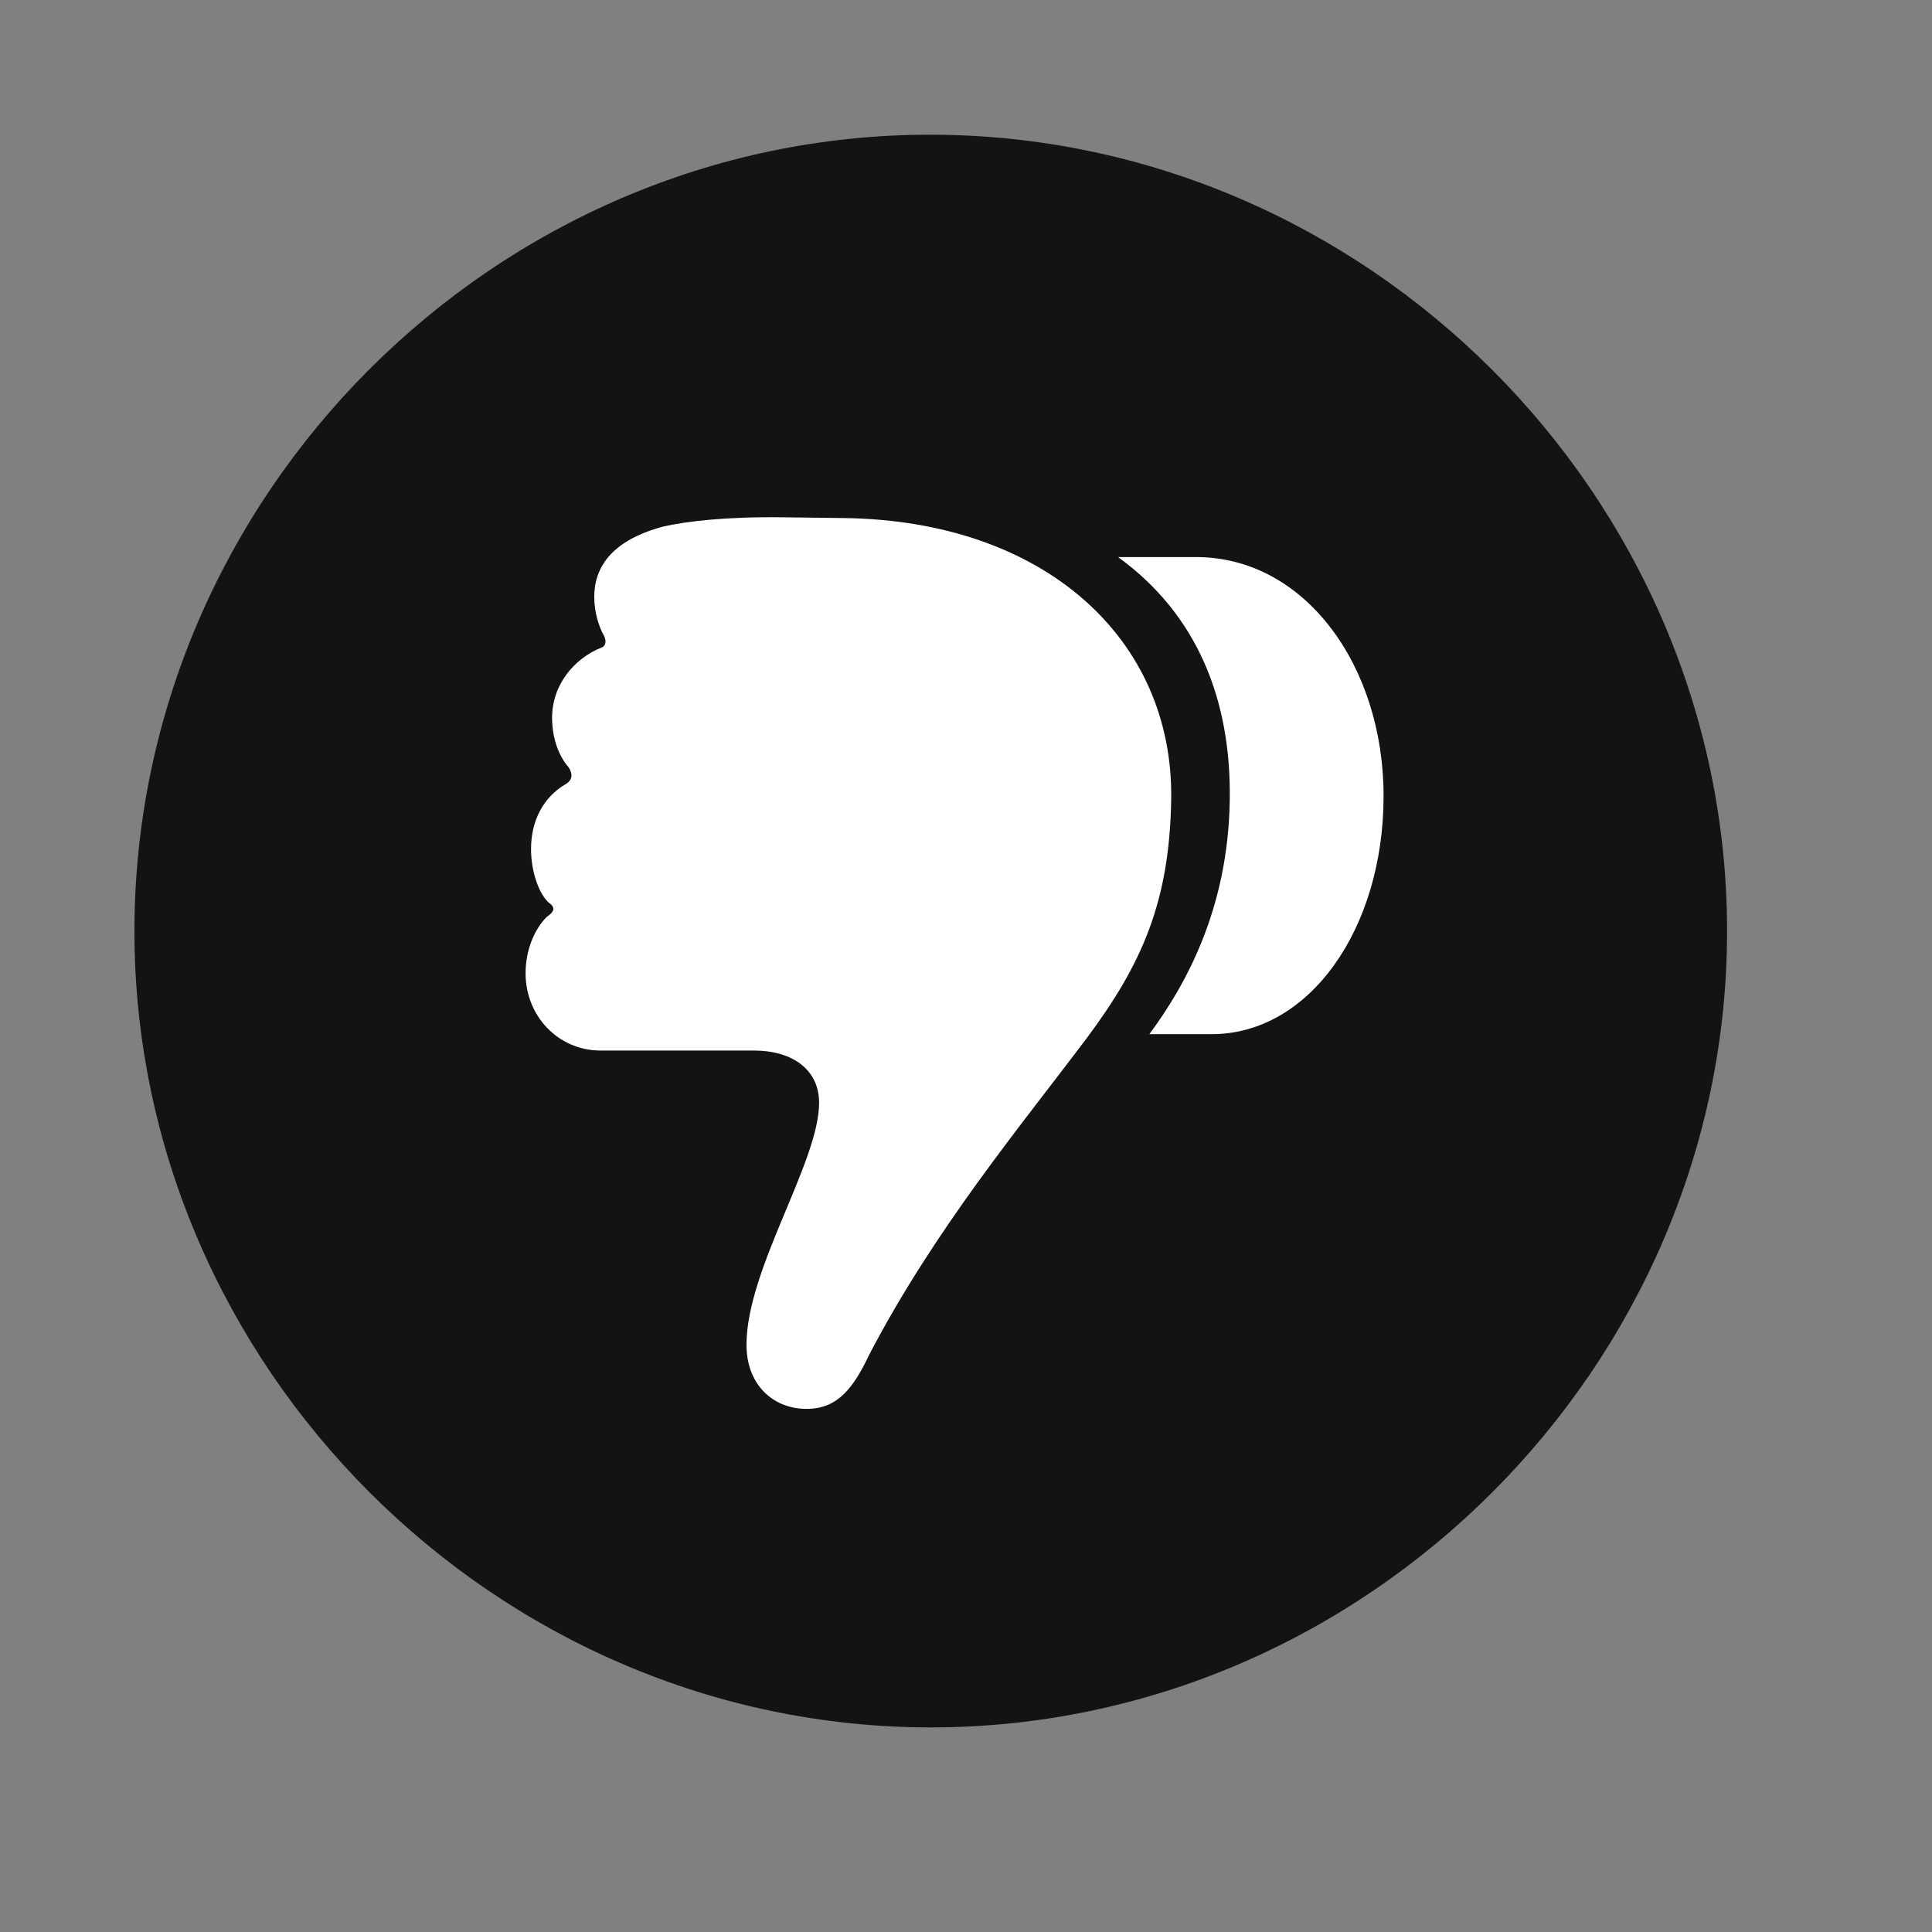<svg width="29" height="29" viewBox="0 0 29 29" fill="none" xmlns="http://www.w3.org/2000/svg">
<rect x="0" y="0" width="29" height="29" fill="#808080" stroke="none"/>
<g clip-path="url(#clip0_2124_46029)">
<path d="M13.971 25.929C20.51 25.929 25.924 20.503 25.924 13.976C25.924 7.437 20.498 2.022 13.959 2.022C7.432 2.022 2.018 7.437 2.018 13.976C2.018 20.503 7.443 25.929 13.971 25.929Z" fill="black" fill-opacity="0.85"/>
<path d="M20.768 11.948C20.768 13.941 19.654 15.523 18.189 15.523H17.252C17.791 14.796 18.436 13.648 18.459 12.007C18.482 10.518 17.979 9.229 16.783 8.362H17.955C19.584 8.362 20.768 9.991 20.768 11.948ZM17.58 11.995C17.557 13.542 17.135 14.479 16.314 15.581C15.318 16.905 14.029 18.452 13.045 20.339C12.811 20.831 12.576 21.148 12.107 21.148C11.604 21.148 11.205 20.784 11.205 20.187C11.205 19.05 12.295 17.444 12.295 16.554C12.295 16.073 11.92 15.769 11.311 15.769H9.014C8.381 15.769 7.889 15.253 7.889 14.608C7.889 14.269 8.018 13.952 8.205 13.765C8.322 13.683 8.346 13.624 8.229 13.542C8.064 13.378 7.971 13.038 7.971 12.745C7.971 12.3 8.17 11.96 8.486 11.773C8.592 11.714 8.604 11.62 8.533 11.515C8.381 11.339 8.287 11.069 8.287 10.776C8.287 10.261 8.639 9.874 9.025 9.722C9.096 9.698 9.107 9.616 9.061 9.534C8.99 9.405 8.92 9.194 8.92 8.96C8.92 8.339 9.424 8.046 9.951 7.905C10.303 7.823 10.924 7.753 11.756 7.765L12.658 7.776C15.693 7.812 17.615 9.604 17.58 11.995Z" fill="white"/>
</g>
<defs>
<clipPath id="clip0_2124_46029">
<rect width="23.906" height="23.918" fill="white" transform="translate(2.018 2.022)"/>
</clipPath>
</defs>
</svg>
